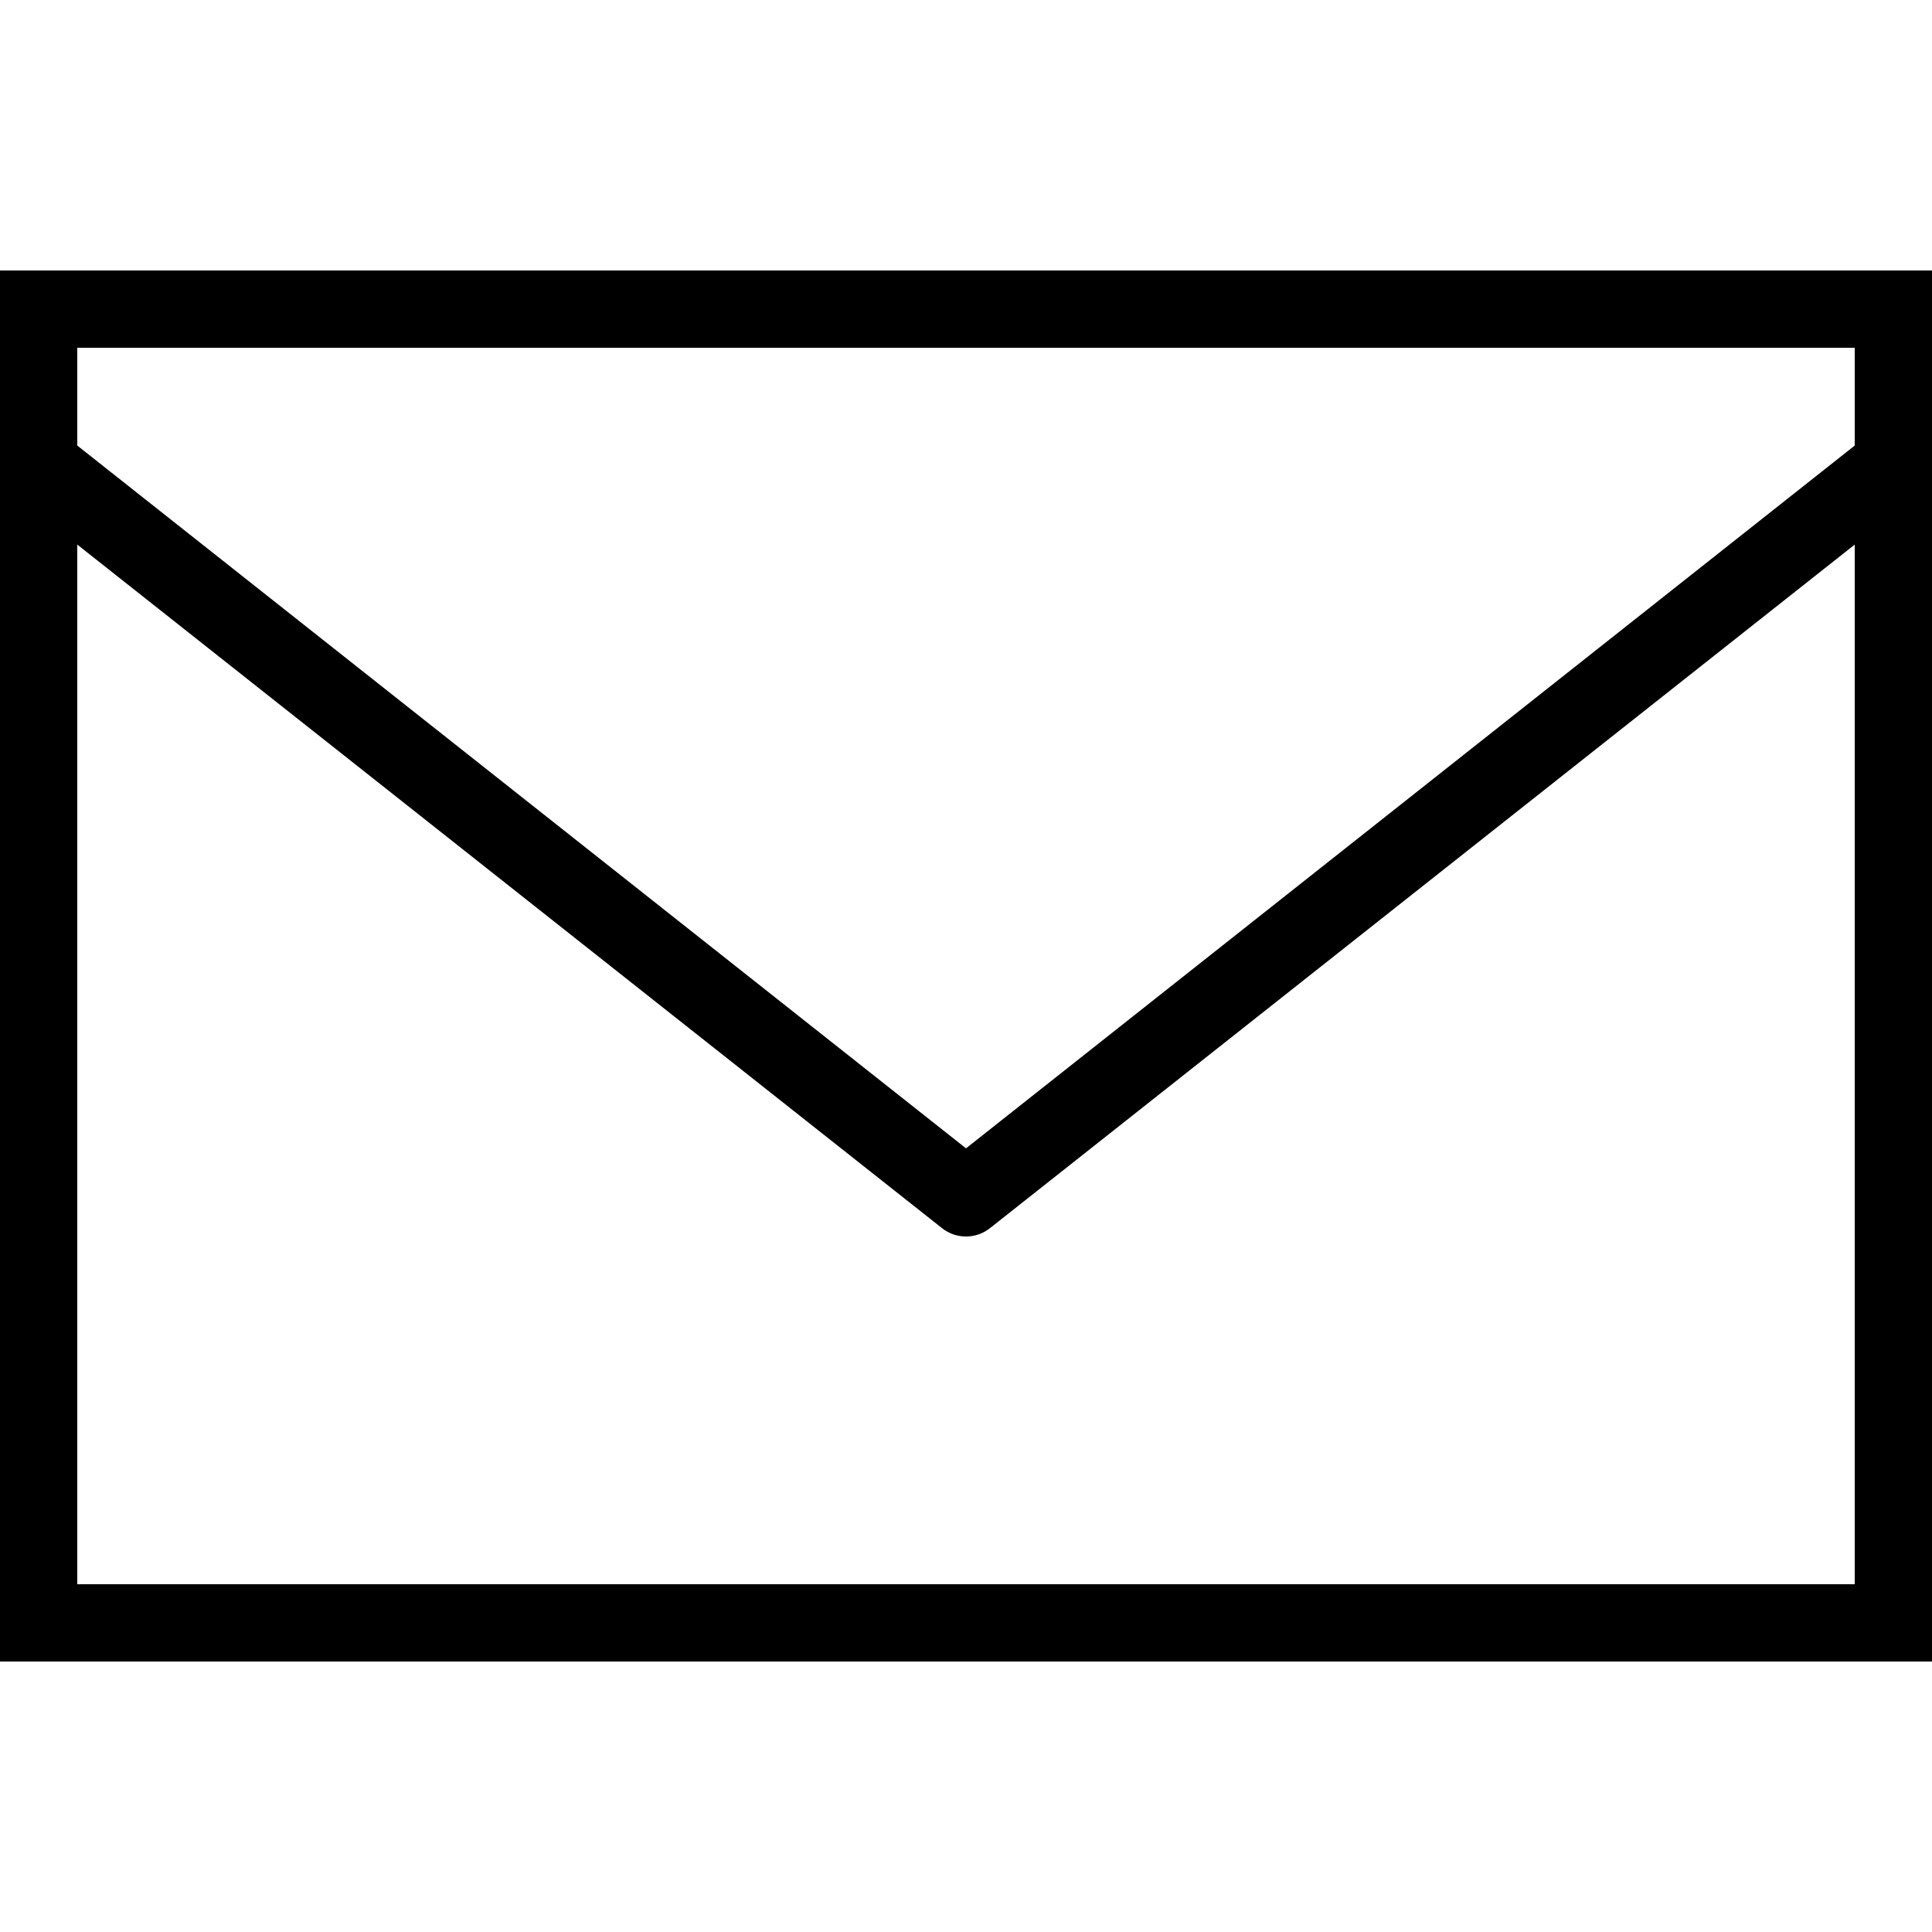 <svg xmlns="http://www.w3.org/2000/svg" viewBox="0 0 50 50"><path d="M0 7L0 43L50 43L50 7 Z M 2 9L48 9L48 11.531L25 29.719L2 11.531 Z M 2 14.094L24.375 31.781C24.742 32.074 25.258 32.074 25.625 31.781L48 14.094L48 41L2 41Z"/></svg>